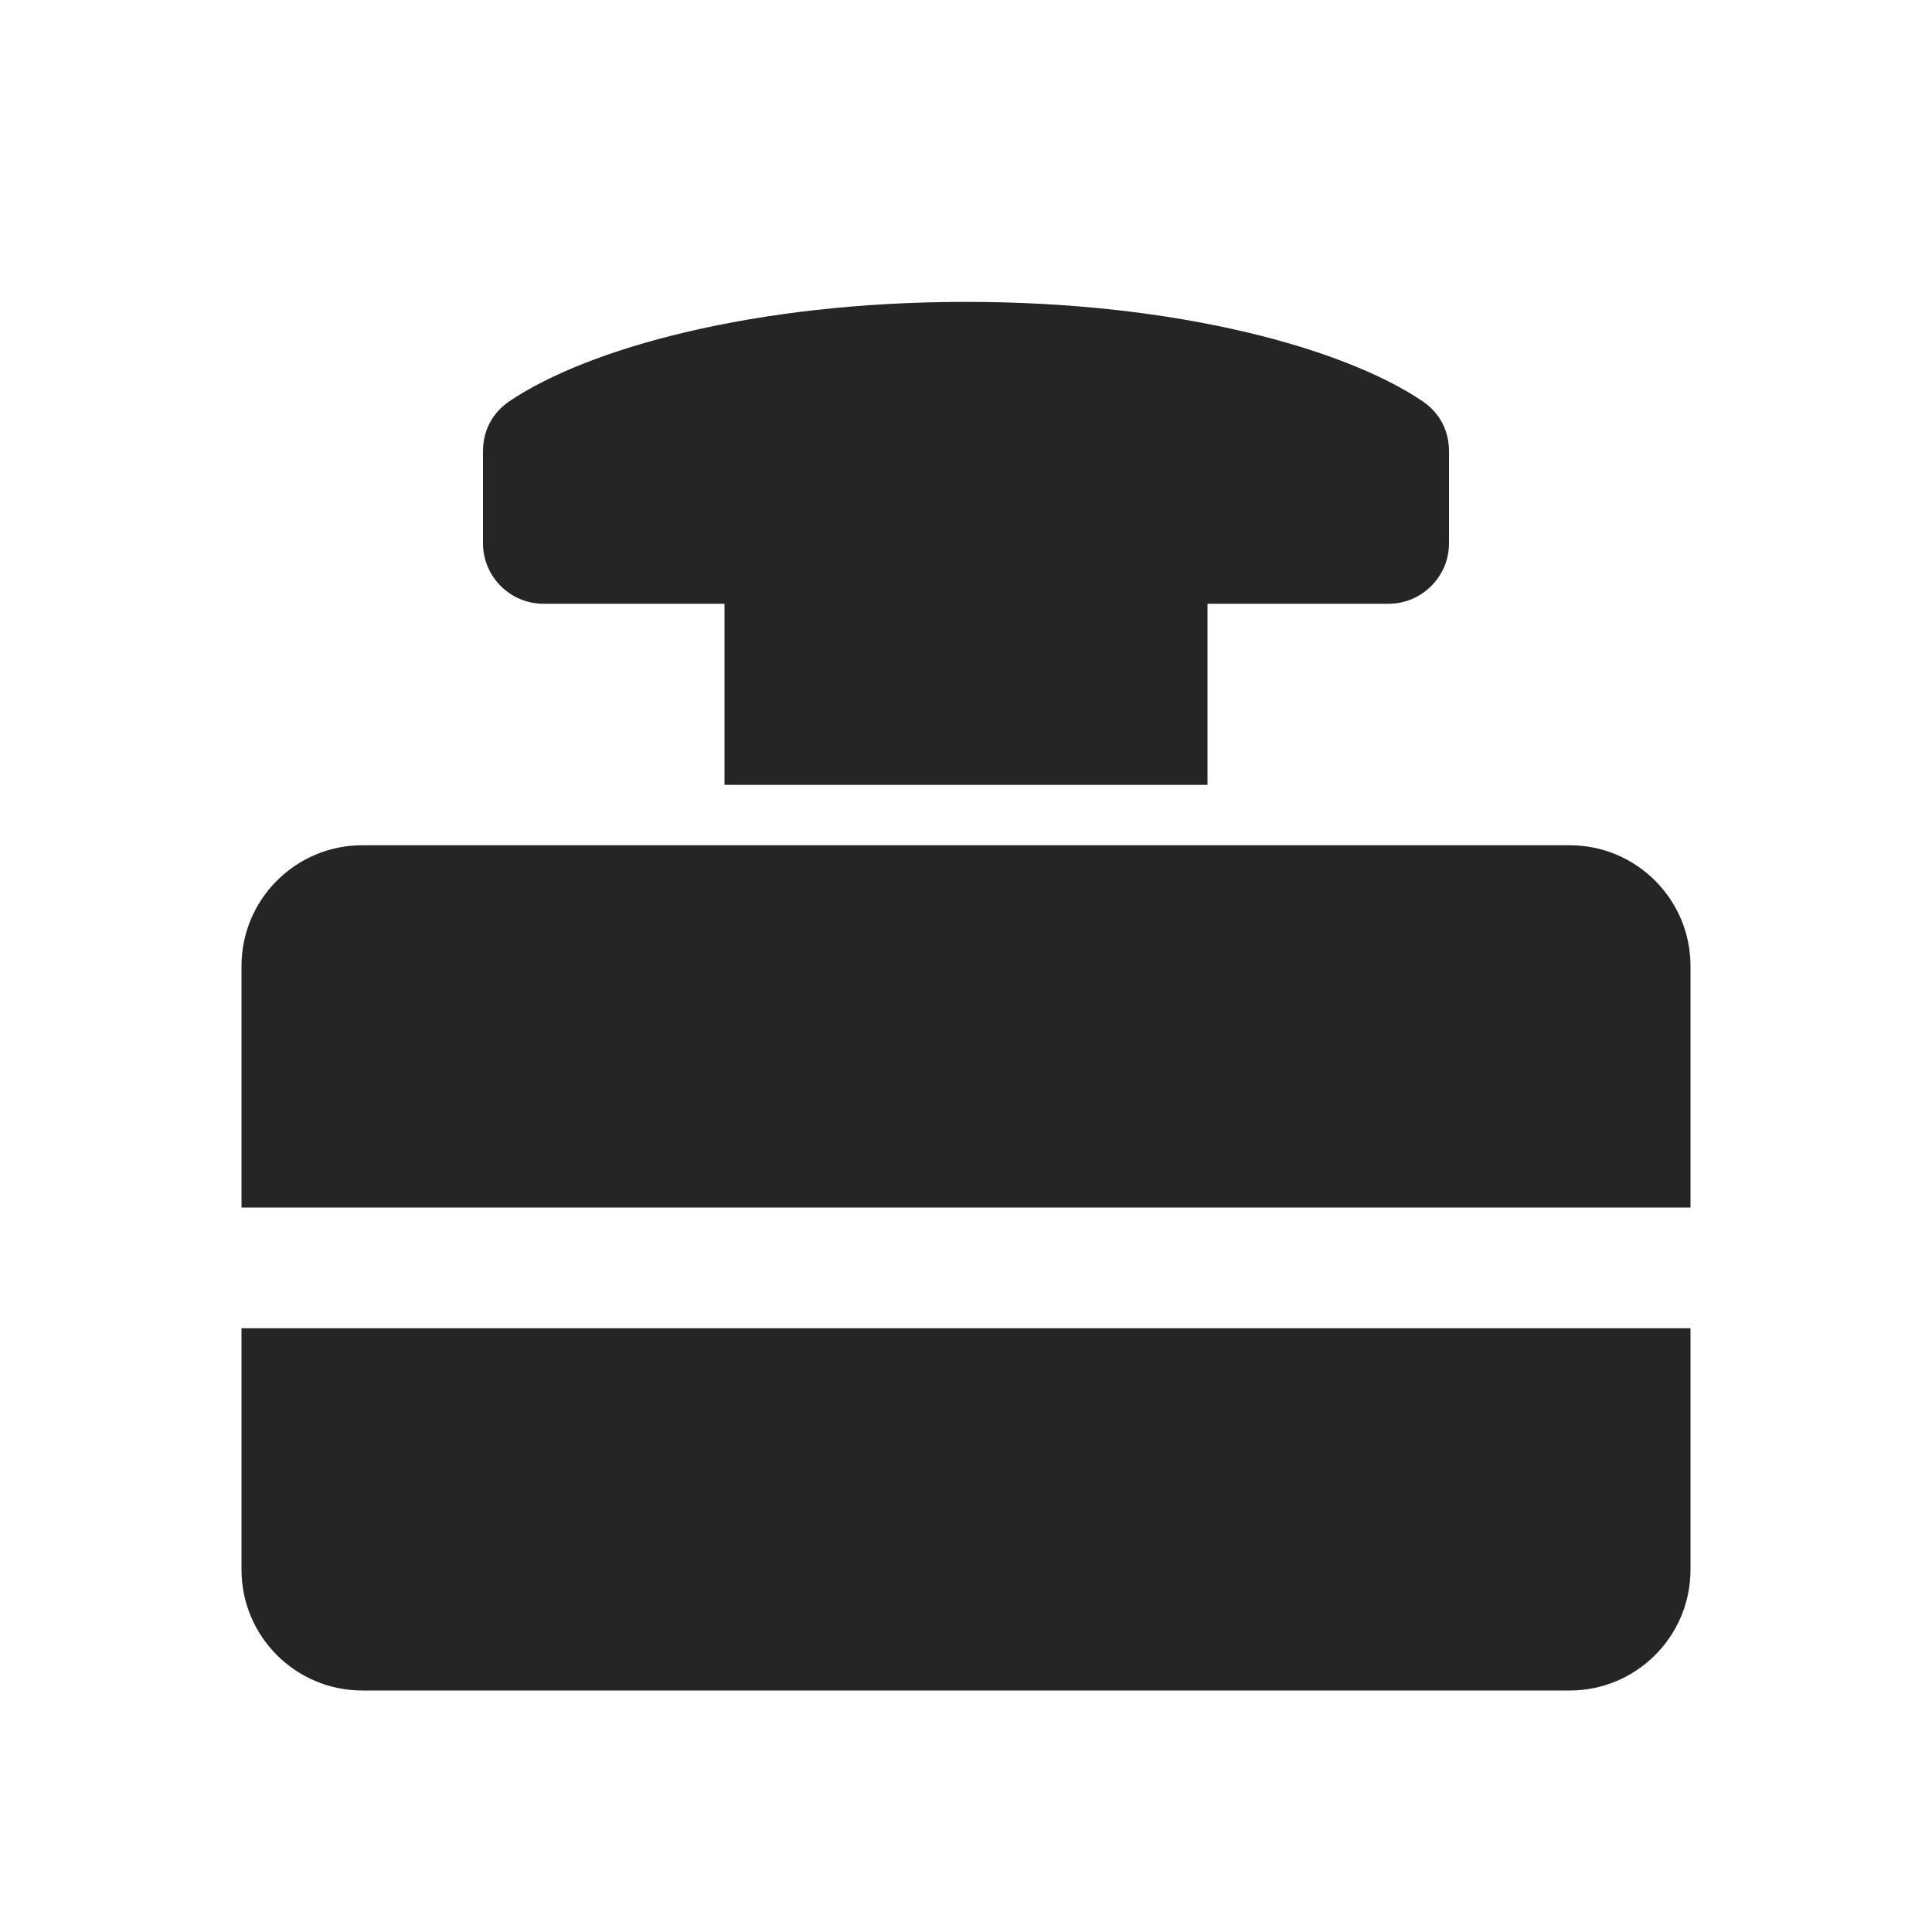<?xml version="1.0" encoding="UTF-8"?>
<!DOCTYPE svg PUBLIC "-//W3C//DTD SVG 1.1//EN" "http://www.w3.org/Graphics/SVG/1.1/DTD/svg11.dtd">
<svg xmlns="http://www.w3.org/2000/svg" xml:space="preserve" width="1024px" height="1024px" shape-rendering="geometricPrecision" text-rendering="geometricPrecision" image-rendering="optimizeQuality" fill-rule="nonzero" clip-rule="evenodd" viewBox="0 0 10240 10240" xmlns:xlink="http://www.w3.org/1999/xlink">
	<title>emergency_stop_button icon</title>
	<desc>emergency_stop_button icon from the IconExperience.com O-Collection. Copyright by INCORS GmbH (www.incors.com).</desc>
	<path id="curve1" fill="#252525" d="M1920 4480l6400 0c353,0 640,287 640,640l0 1280 -7680 0 0 640 7680 0 0 1280c0,353 -287,640 -640,640l-6400 0c-353,0 -640,-287 -640,-640l0 -3200c0,-353 287,-640 640,-640z"/>
	<path id="curve0" fill="#252525" d="M2701 2126c412,-278 1292,-526 2419,-526 1127,0 2007,248 2419,526 91,61 141,156 141,265l0 489c0,176 -144,320 -320,320l-960 0 0 960 -2560 0 0 -960 -960 0c-176,0 -320,-144 -320,-320l0 -489c0,-109 50,-204 141,-265z"/>
</svg>
